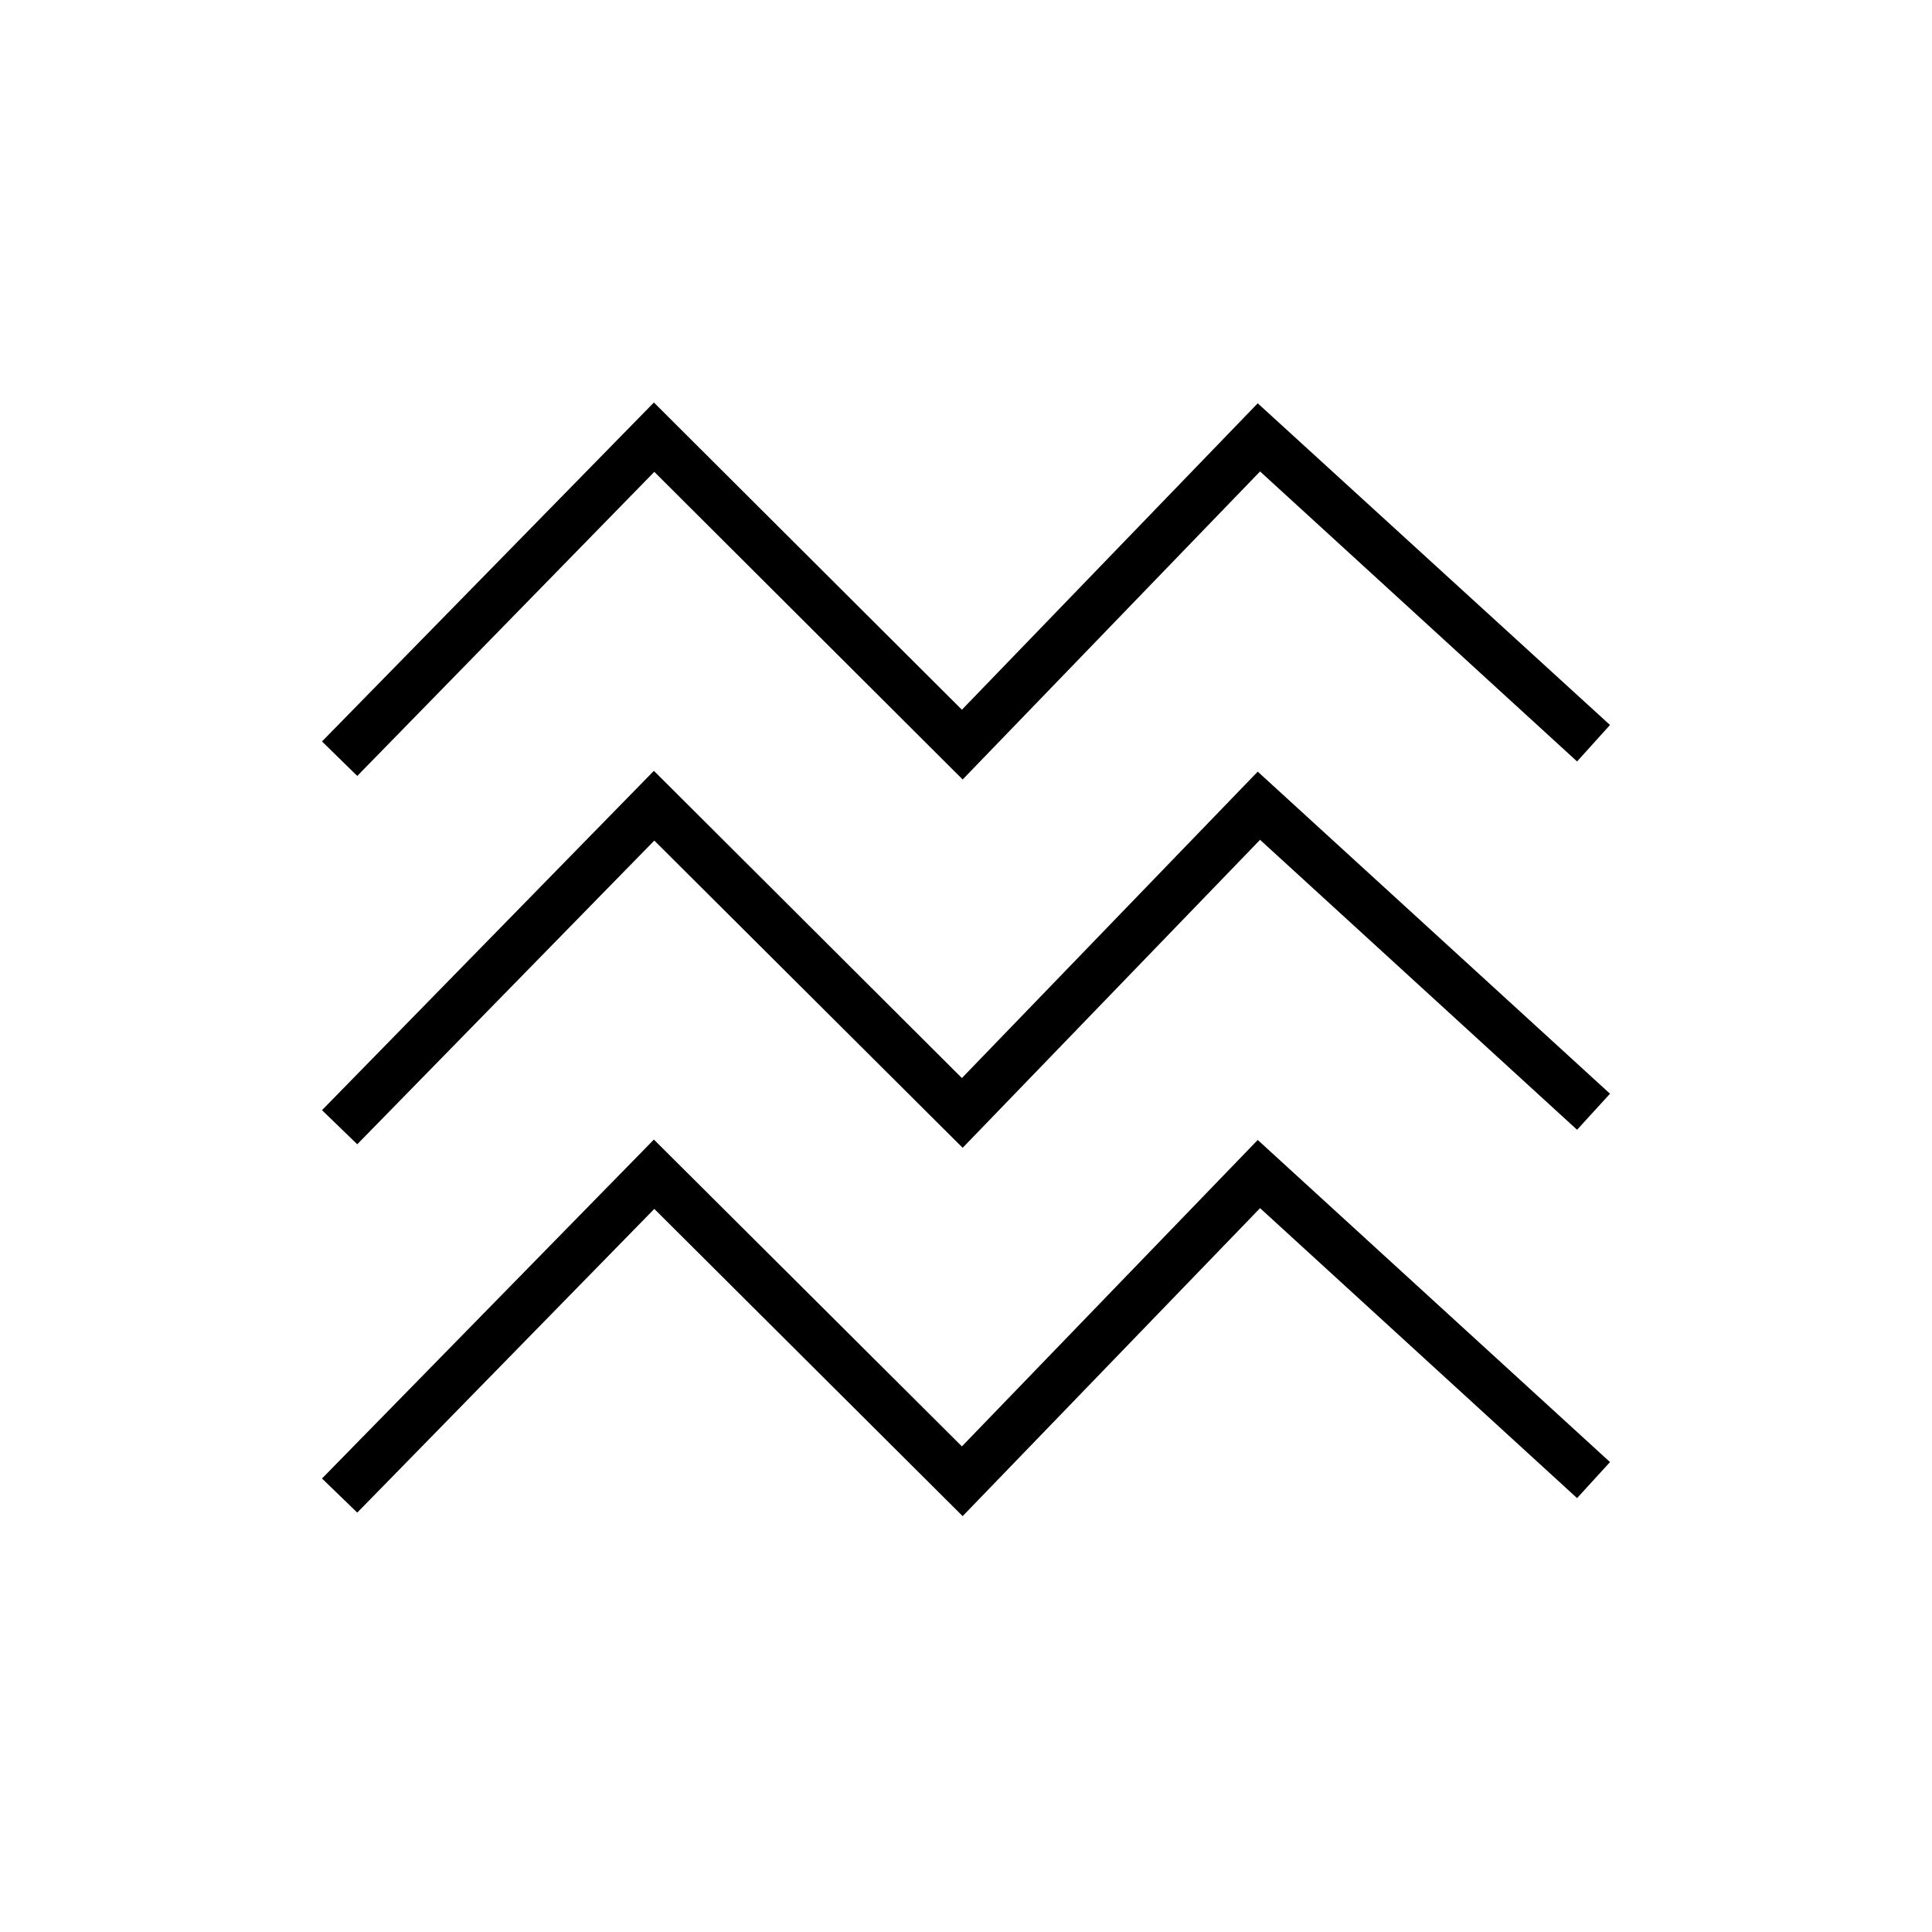 <svg viewBox="0 0 48 48" fill="none" xmlns="http://www.w3.org/2000/svg">
 <title>Texture Glyph</title>
  <path fill-rule="evenodd" clip-rule="evenodd" d="M23.917 19.366L16.256 11.723L8.876 19.278L8 18.421L16.246 10L23.898 17.633L31.248 10.02L40 18.012L39.182 18.918L31.306 11.713L23.917 19.366ZM23.917 28.517L16.256 20.884L8.876 28.429L8 27.582L16.246 19.151L23.898 26.784L31.248 19.171L40 27.173L39.182 28.069L31.306 20.865L23.917 28.517ZM16.256 30.035L23.917 37.668L31.306 30.016L39.182 37.22L40 36.325L31.248 28.322L23.898 35.935L16.246 28.312L8 36.733L8.876 37.58L16.256 30.035Z" fill="currentColor"/>
</svg>
